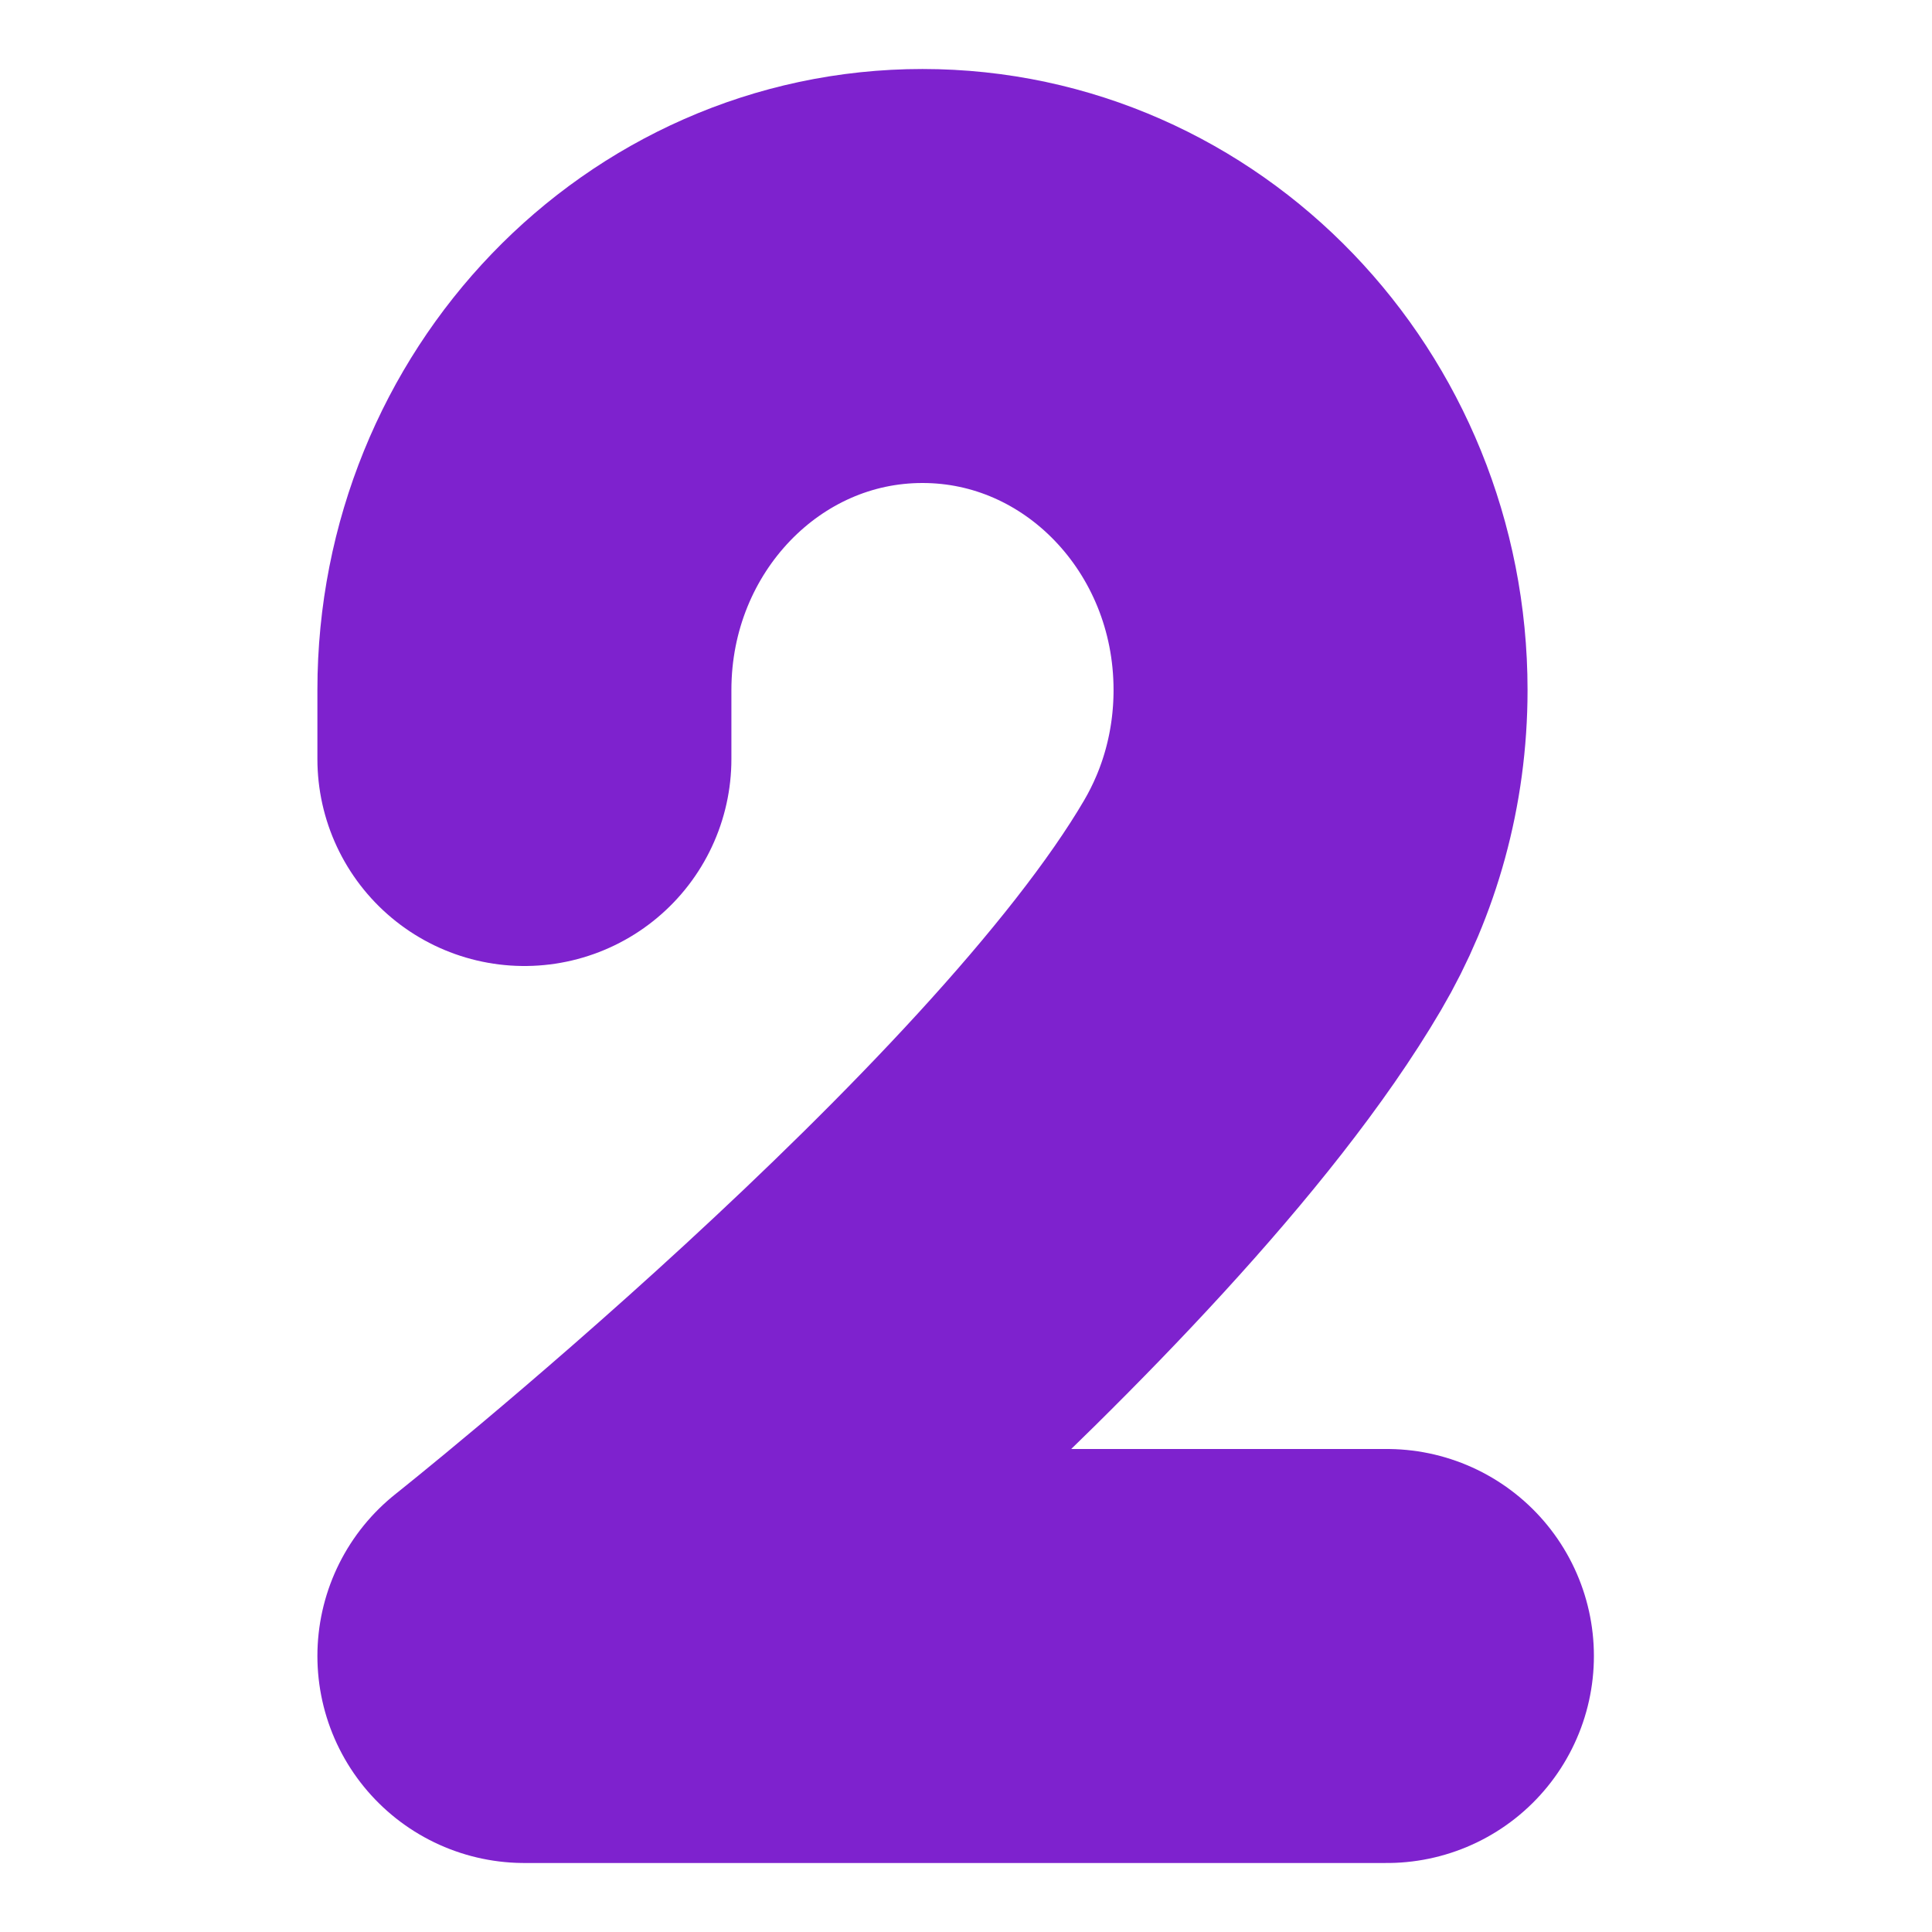 <svg width="70" height="70" viewBox="0 0 70 70" fill="none" xmlns="http://www.w3.org/2000/svg">
<g id="Frame 12">
<path id="Vector" d="M19 27.5V25C19 16.716 25.457 10 33.423 10C41.389 10 47.846 16.716 47.846 25C47.846 27.856 47.079 30.526 45.746 32.797C39.181 43.998 19 60 19 60H50.25" stroke="#7E22CE" stroke-width="15" stroke-linecap="round" stroke-linejoin="round"/>
</g>
</svg>
